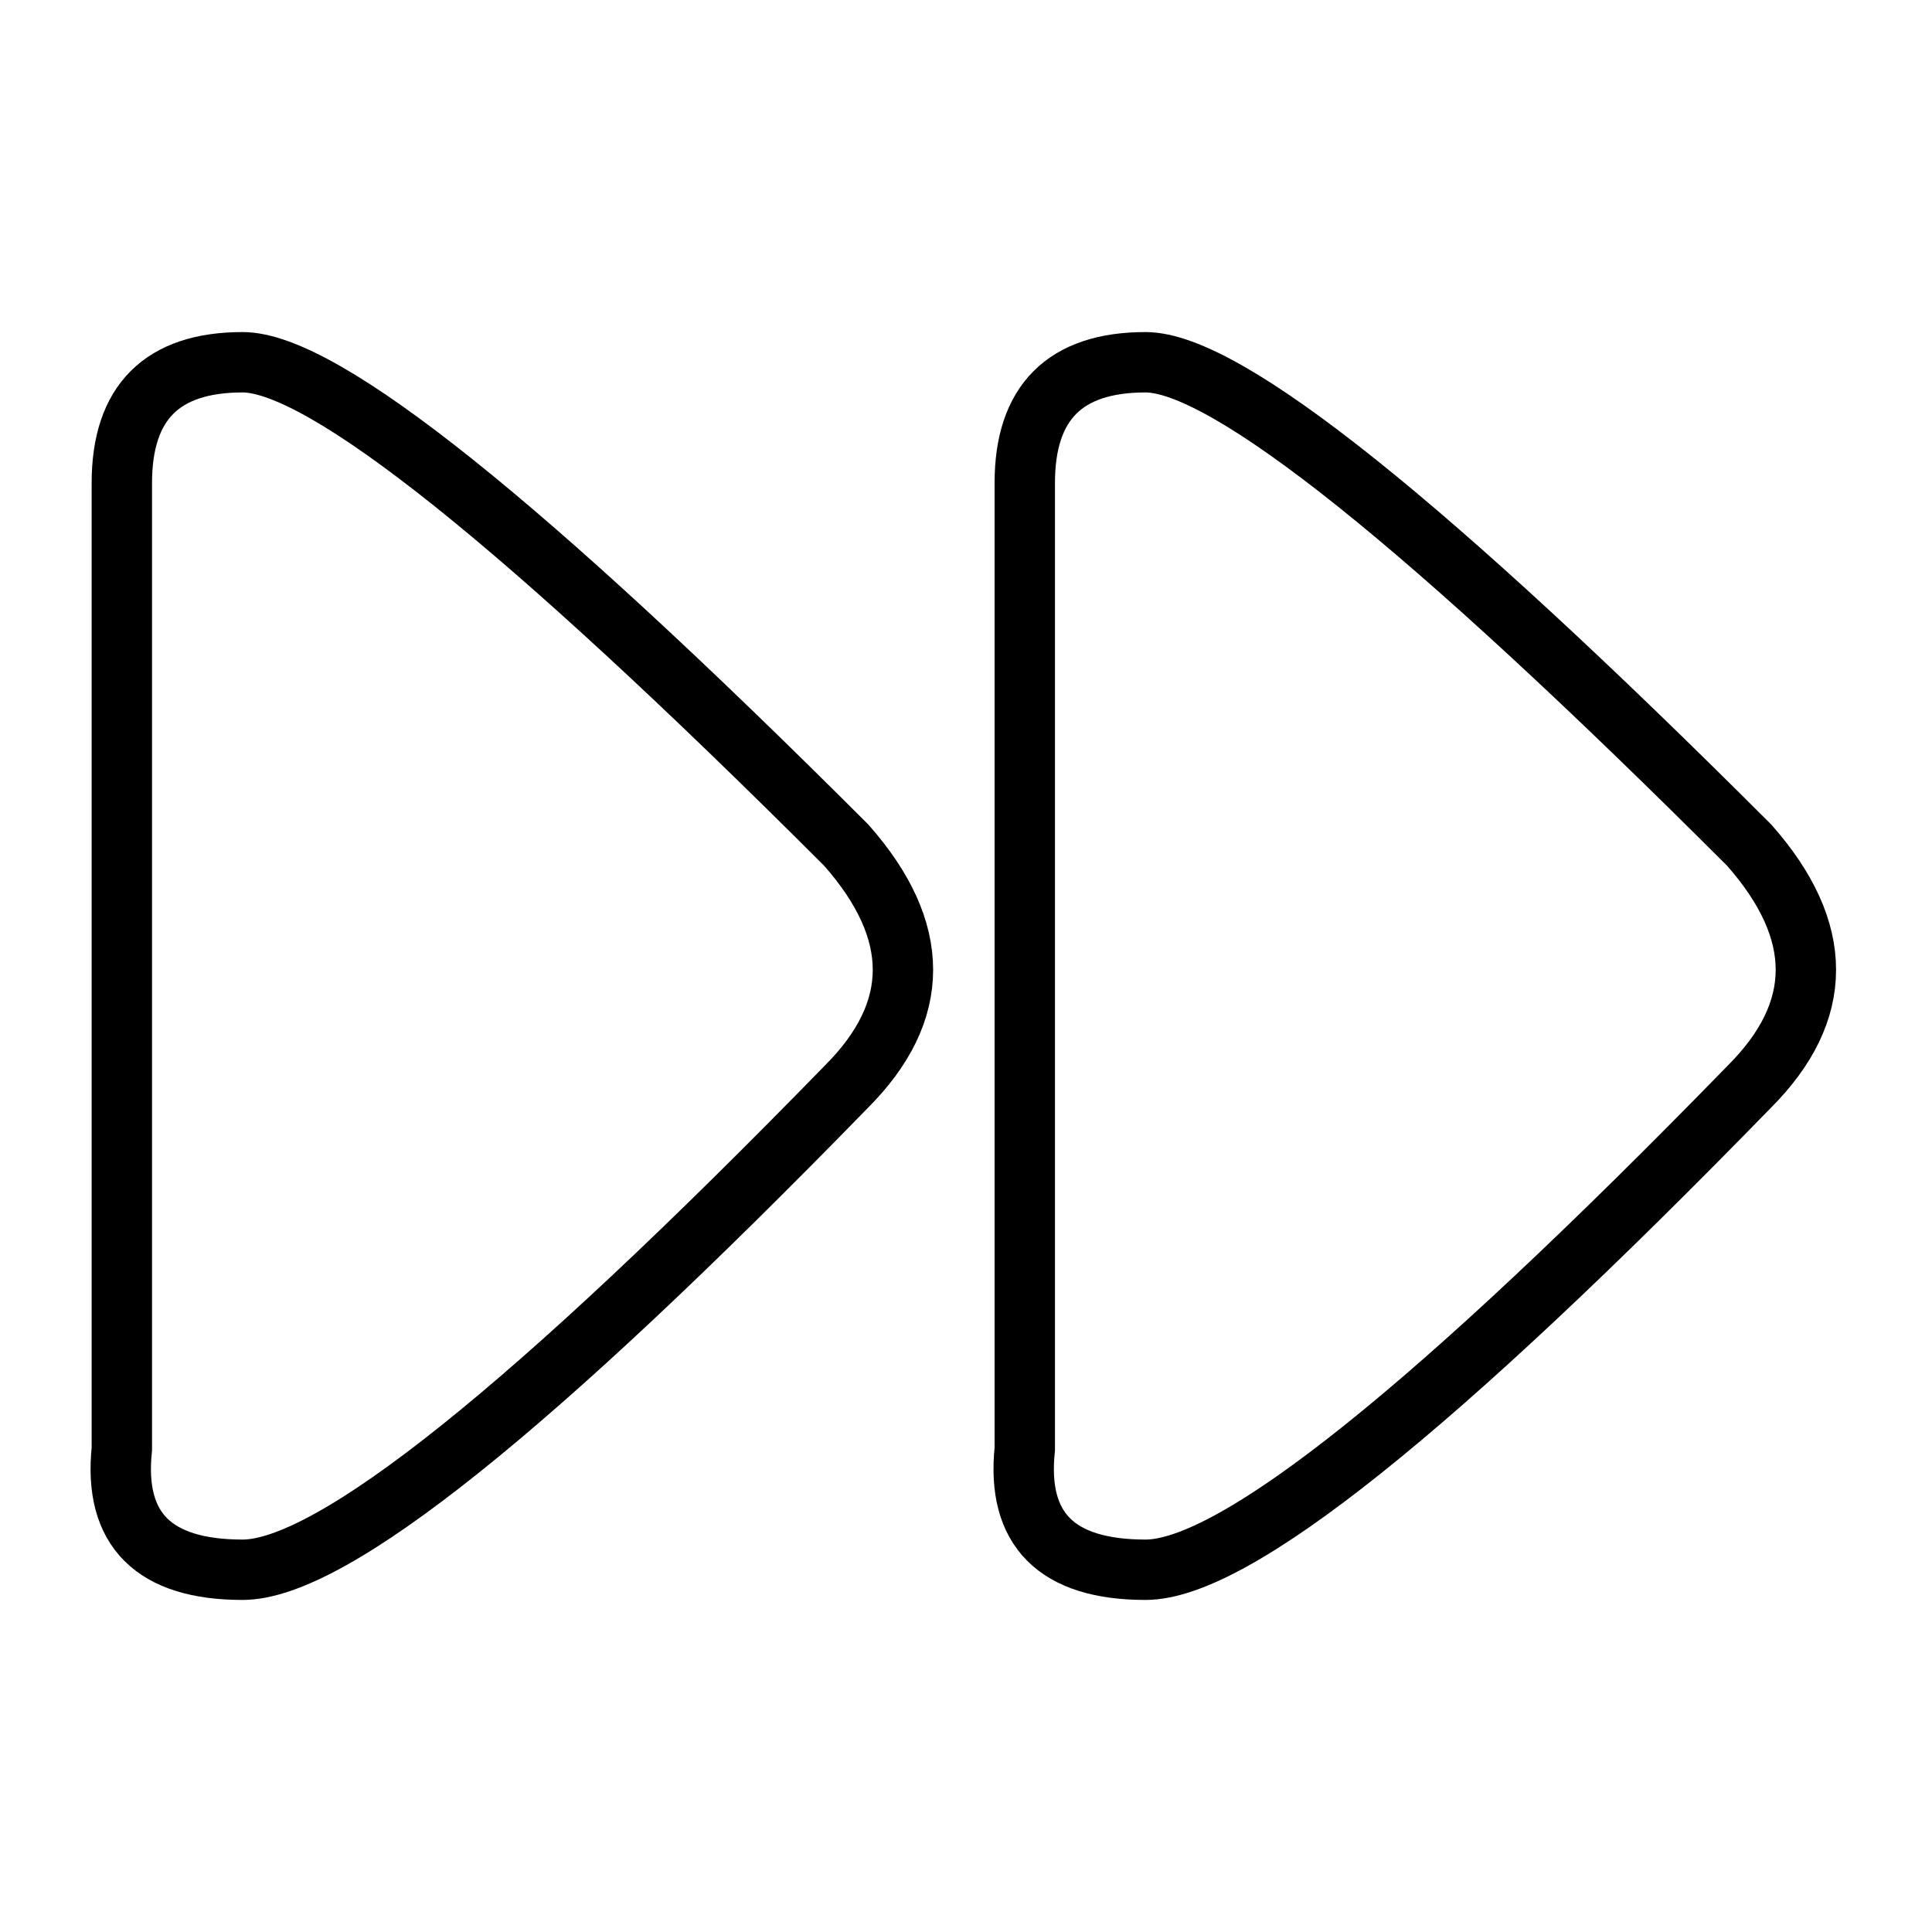 <?xml version="1.0" encoding="UTF-8" standalone="no"?><svg xmlns="http://www.w3.org/2000/svg" xmlns:xlink="http://www.w3.org/1999/xlink" style="isolation:isolate" viewBox="0 0 512 512" width="512" height="512"><path d=" M 64.287 416 Q 28.954 416 32.287 384 L 32.287 256 L 32.287 128 Q 32.287 96 64.287 96 Q 96.287 96 224.287 224 Q 254.287 258 224.287 288 Q 99.621 416 64.287 416 Z " fill="none"/><path d=" M 64.287 416 Q 28.954 416 32.287 384 L 32.287 256 L 32.287 128 Q 32.287 96 64.287 96 Q 96.287 96 224.287 224 Q 254.287 258 224.287 288 Q 99.621 416 64.287 416 Z " fill="none"  vector-effect="non-scaling-stroke" stroke-width="16" stroke="rgb(0,0,0)" stroke-linejoin="miter" stroke-linecap="square"/><path d=" M 303.575 416 Q 268.241 416 271.575 384 L 271.575 256 L 271.575 128 Q 271.575 96 303.575 96 Q 335.575 96 463.575 224 Q 493.575 258 463.575 288 Q 338.908 416 303.575 416 Z " fill="none"/><path d=" M 303.575 416 Q 268.241 416 271.575 384 L 271.575 256 L 271.575 128 Q 271.575 96 303.575 96 Q 335.575 96 463.575 224 Q 493.575 258 463.575 288 Q 338.908 416 303.575 416 Z " fill="none"  vector-effect="non-scaling-stroke" stroke-width="16" stroke="rgb(0,0,0)" stroke-linejoin="miter" stroke-linecap="square"/></svg>